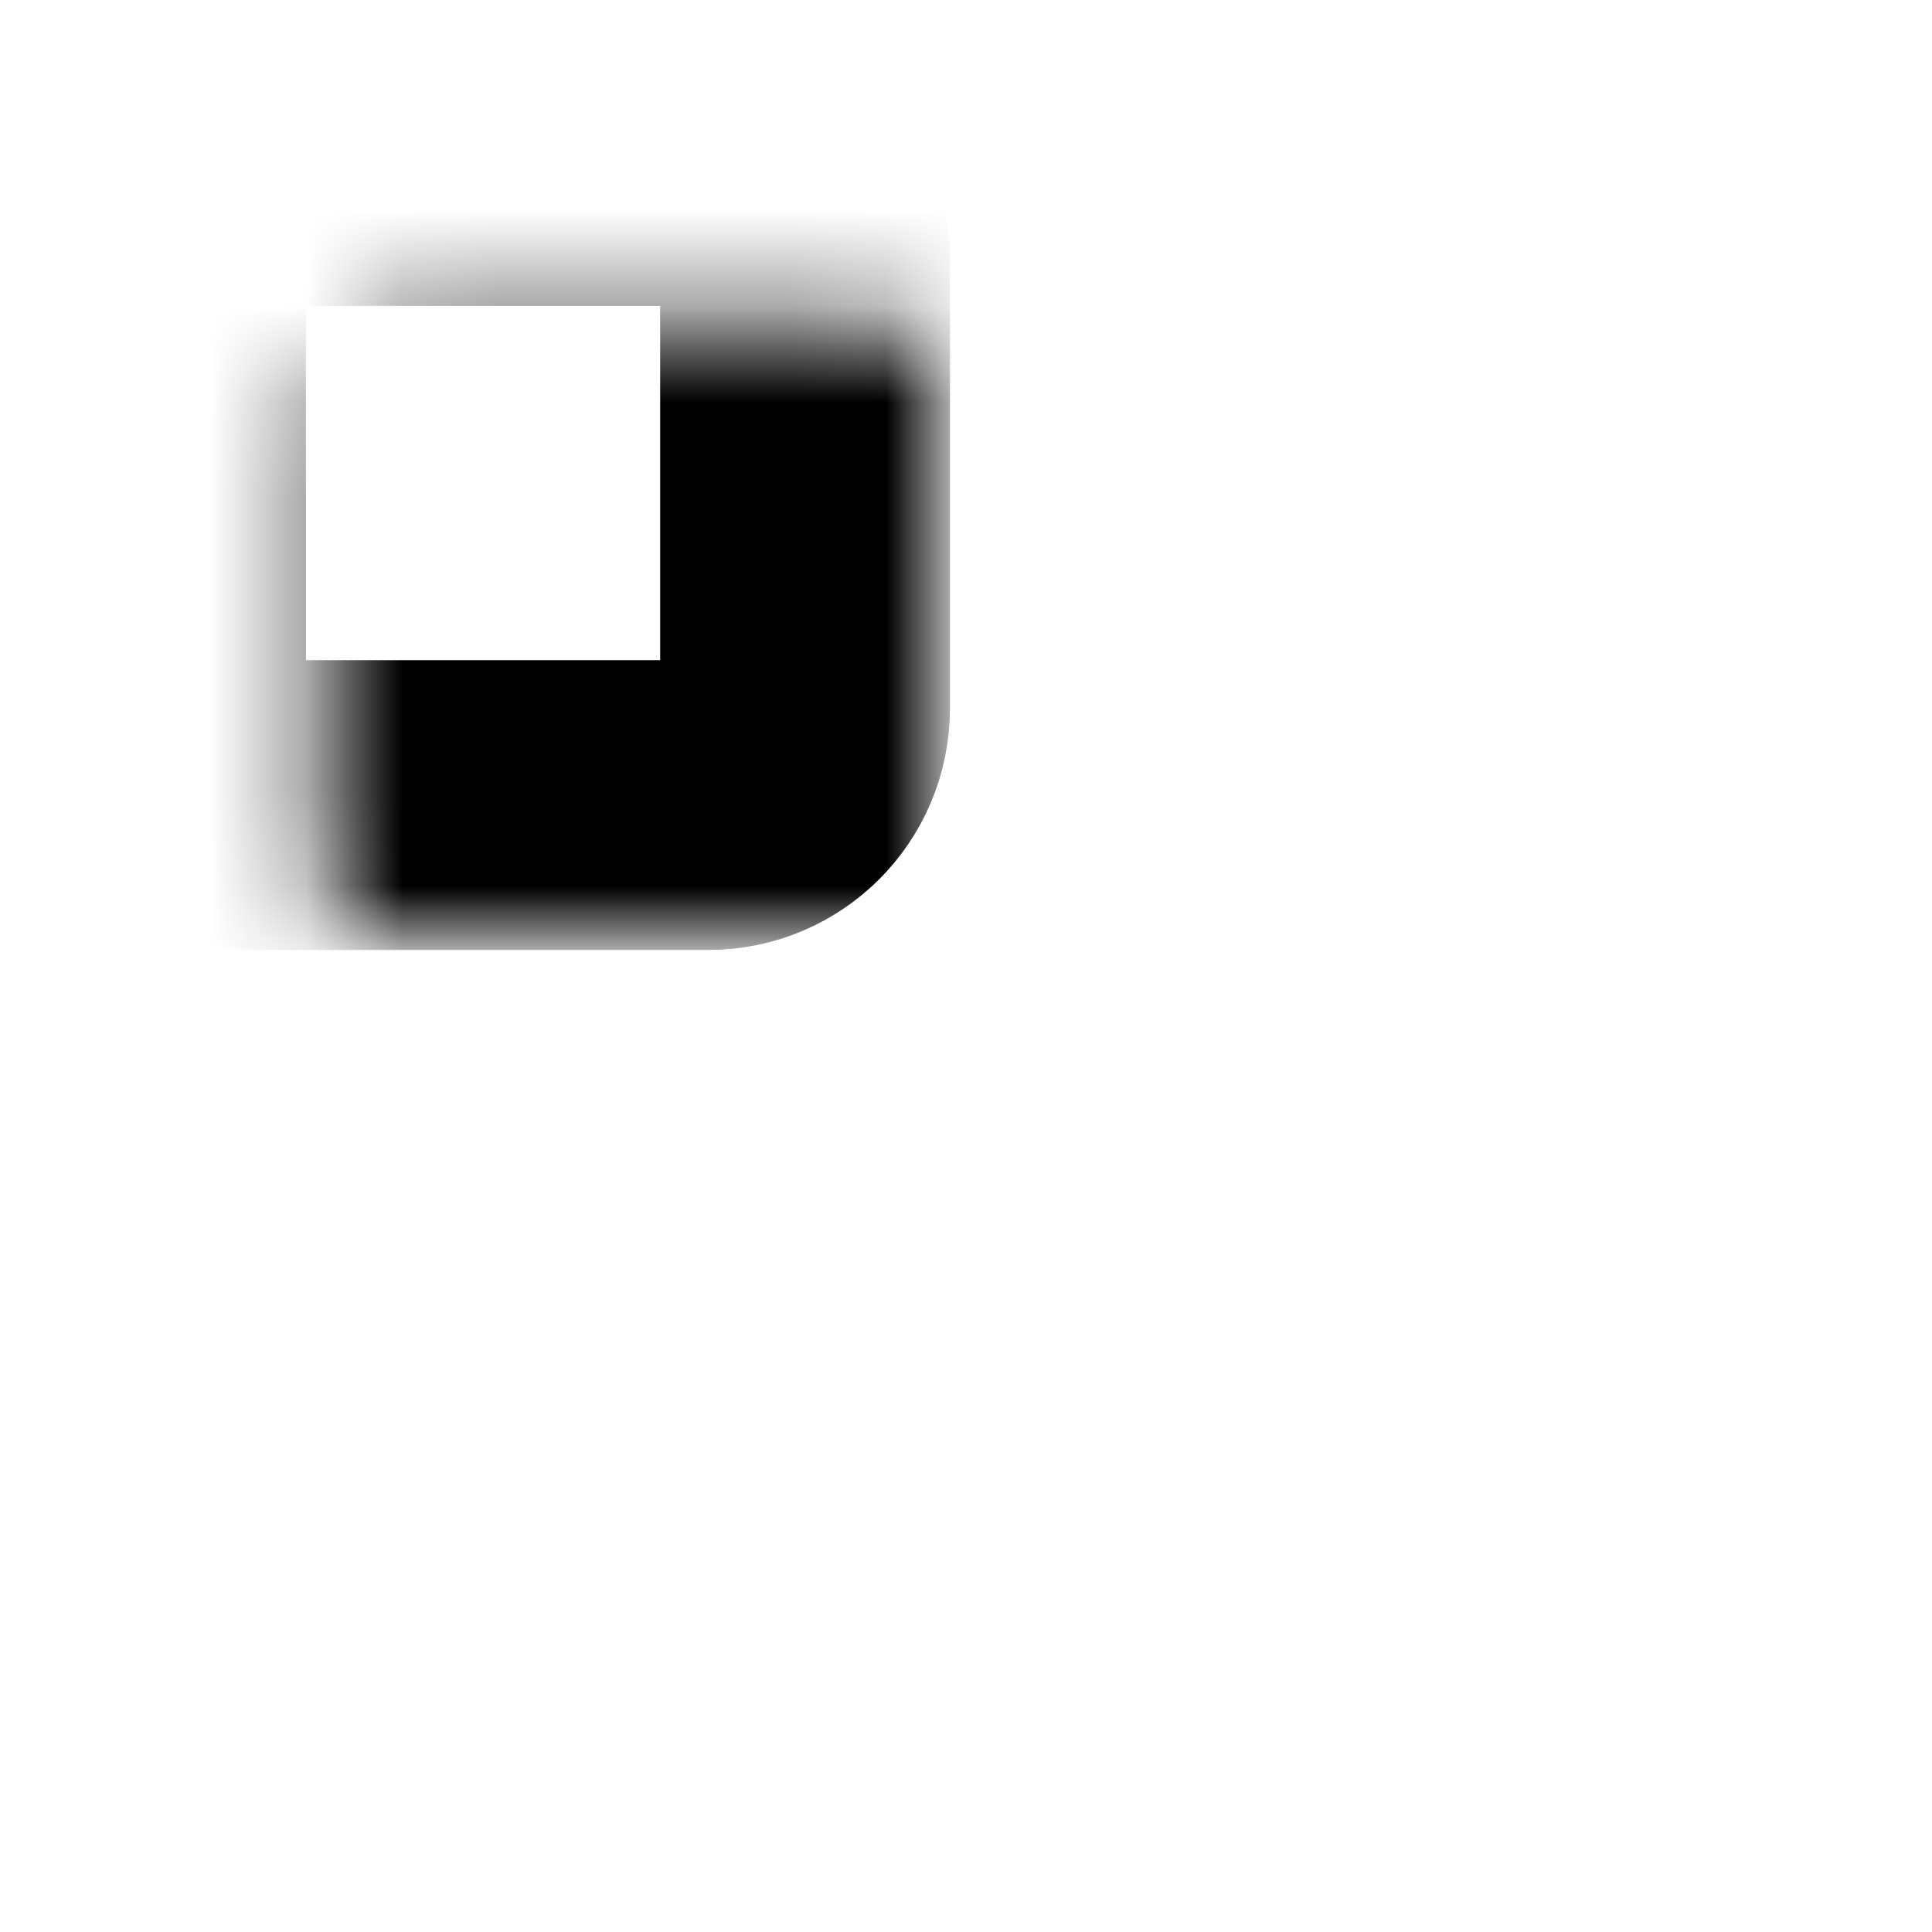 <svg width="100%" height="100%" viewBox="0 0 20 20" fill="none" xmlns="http://www.w3.org/2000/svg">
<mask id="path-1-inside-1_1349_5432" fill="white">
<rect x="1.667" y="1.667" width="6.667" height="6.667" rx="1"/>
</mask>
<rect x="1.667" y="1.667" width="6.667" height="6.667" rx="1" stroke="currentColor" stroke-width="3" mask="url(#path-1-inside-1_1349_5432)"/>
<mask id="path-2-inside-2_1349_5432" fill="white">
<rect x="1.667" y="11.667" width="6.667" height="6.667" rx="1"/>
</mask>
<rect x="1.667" y="11.667" width="6.667" height="6.667" rx="1" stroke="currentColor" stroke-width="3" mask="url(#path-2-inside-2_1349_5432)"/>
<mask id="path-3-inside-3_1349_5432" fill="white">
<rect x="11.667" y="11.667" width="6.667" height="6.667" rx="1"/>
</mask>
<rect x="11.667" y="11.667" width="6.667" height="6.667" rx="1" stroke="currentColor" stroke-width="3" mask="url(#path-3-inside-3_1349_5432)"/>
<mask id="path-4-inside-4_1349_5432" fill="white">
<rect x="11.667" y="1.667" width="6.667" height="6.667" rx="1"/>
</mask>
<rect x="11.667" y="1.667" width="6.667" height="6.667" rx="1" stroke="currentColor" stroke-width="3" mask="url(#path-4-inside-4_1349_5432)"/>
</svg>
